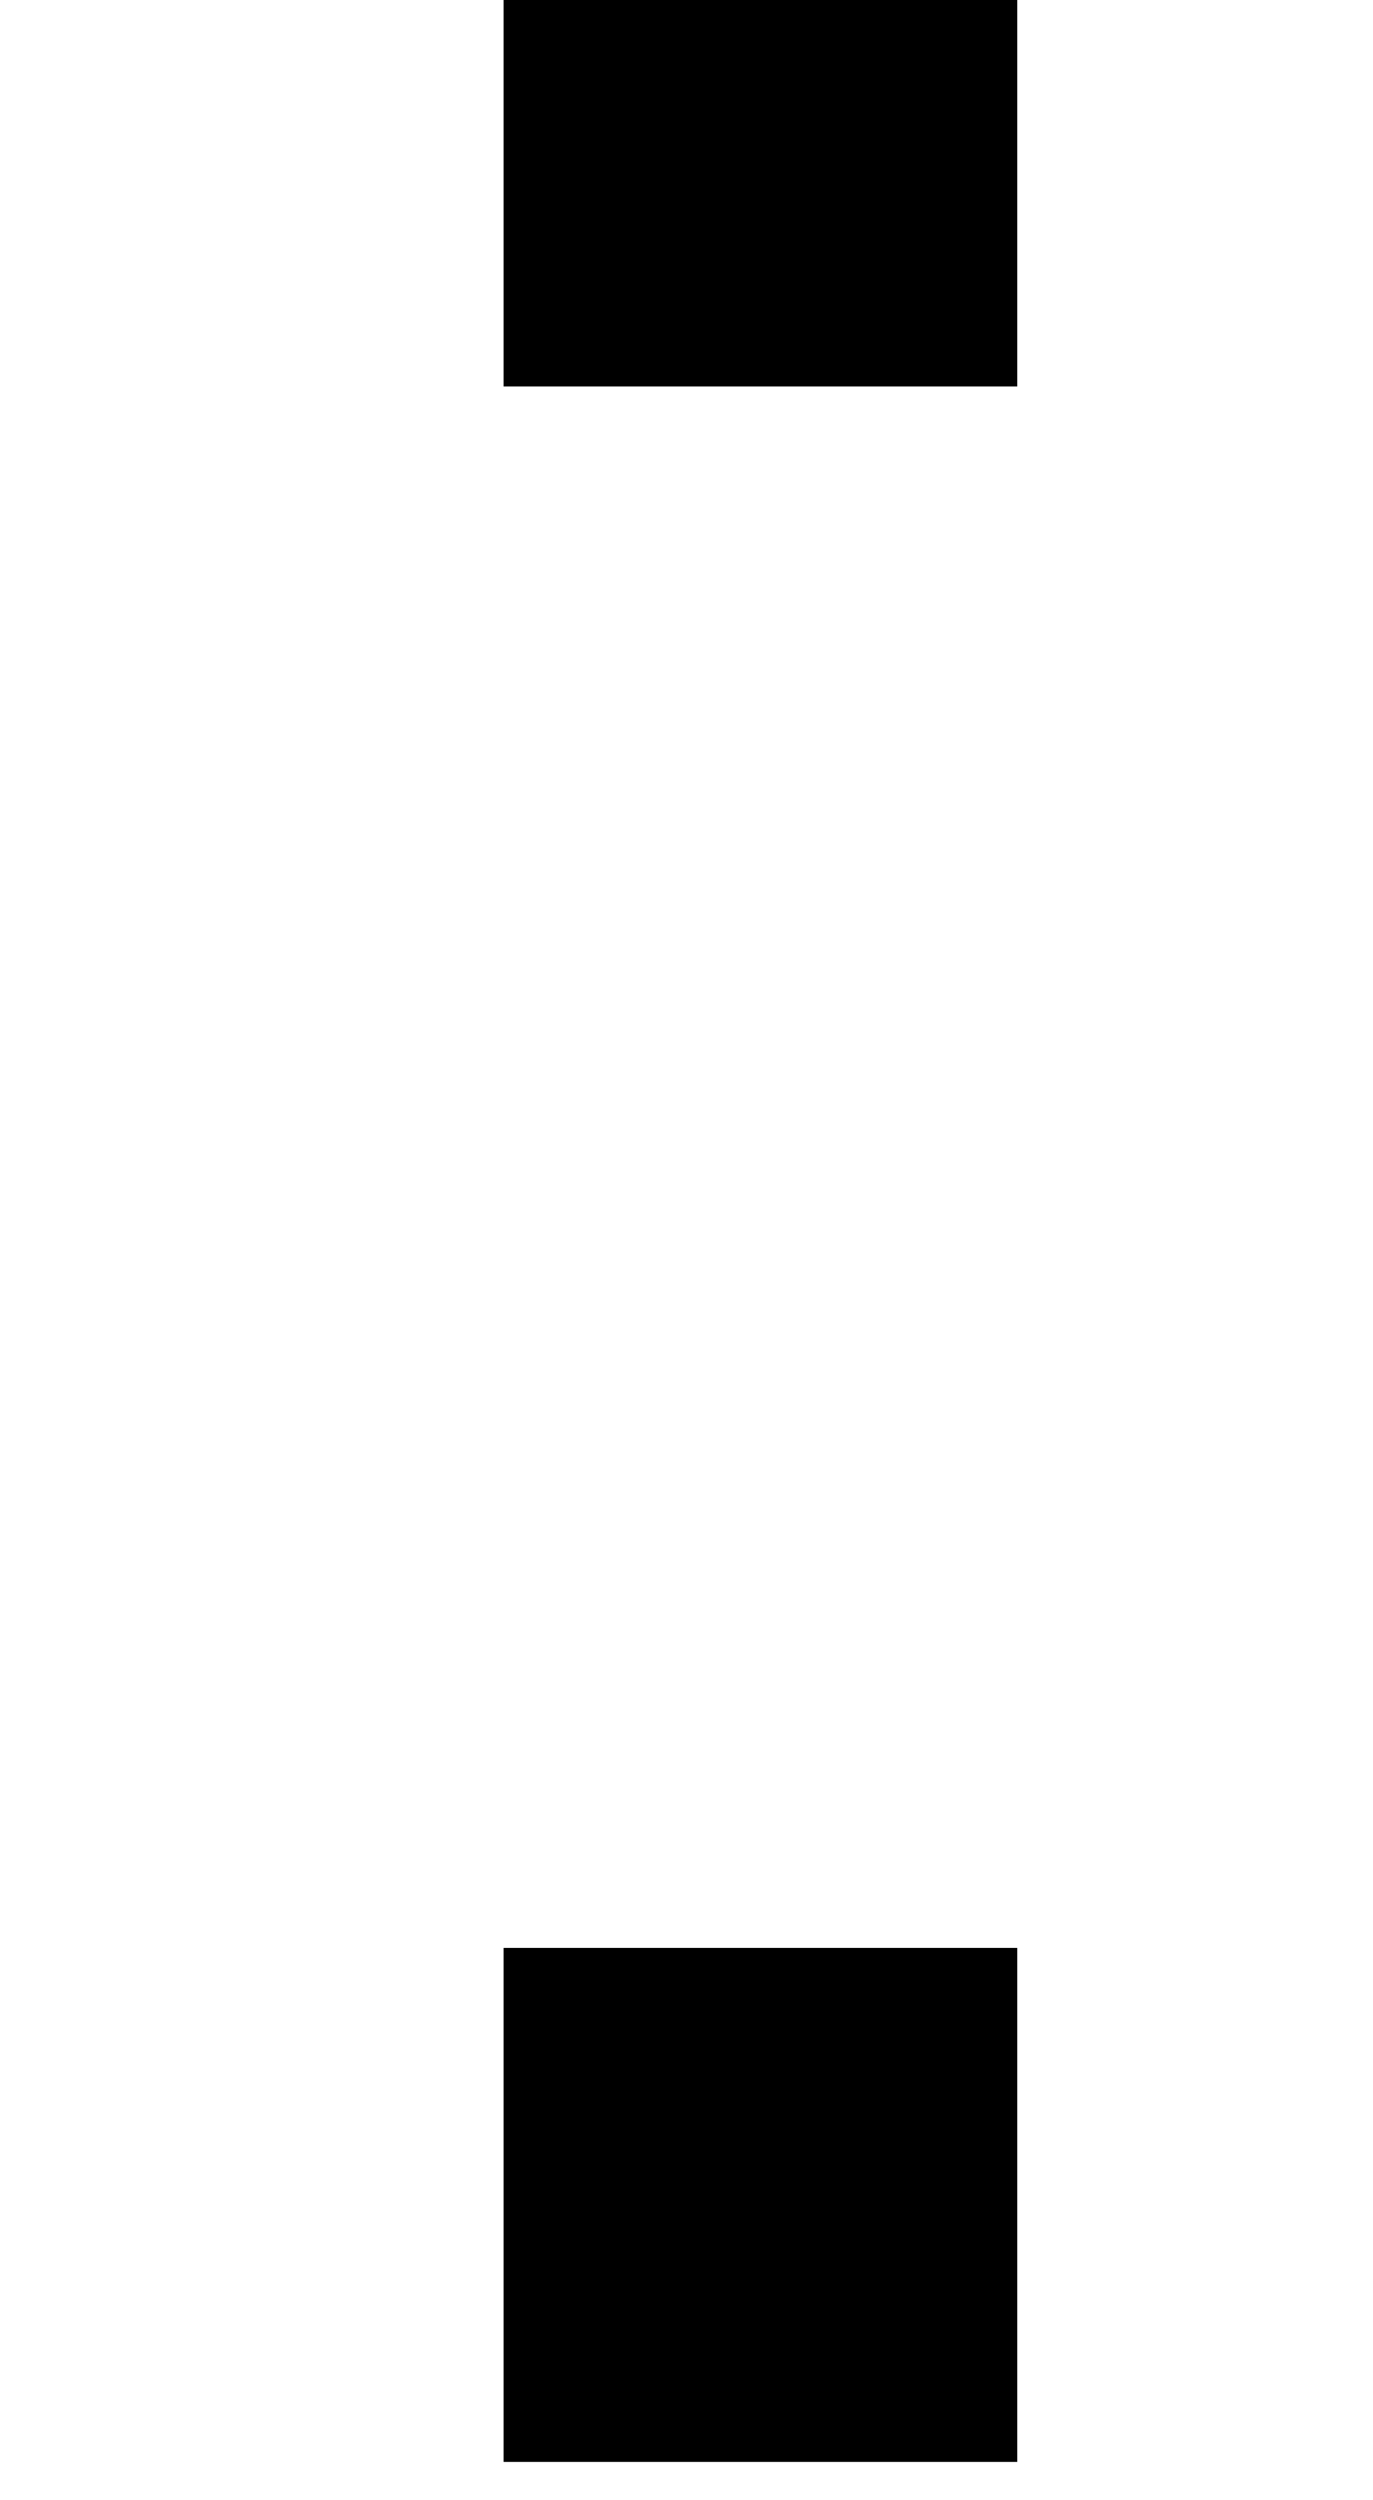<?xml version='1.0' encoding='ISO-8859-1'?>
<!DOCTYPE svg PUBLIC "-//W3C//DTD SVG 1.1//EN" "http://www.w3.org/Graphics/SVG/1.1/DTD/svg11.dtd">
<!-- This file was generated by dvisvgm 1.2.2 (x86_64-unknown-linux-gnu) -->
<!-- Fri Nov 25 01:58:37 2016 -->
<svg height='14.173pt' version='1.1' viewBox='0 0 7.786 14.173' width='7.786pt' xmlns='http://www.w3.org/2000/svg' xmlns:xlink='http://www.w3.org/1999/xlink'>
<defs>
<path d='M5.324 -2.588H2.737V0H5.324V-2.588ZM5.324 -13.037H2.737V-10.45H5.324V-13.037Z' id='g1-58'/>
</defs>
<g id='page1' transform='matrix(1.126 0 0 1.126 -63.986 -61.428)'>
<use x='56.625' xlink:href='#g1-58' y='66.95'/>
</g>
</svg>
